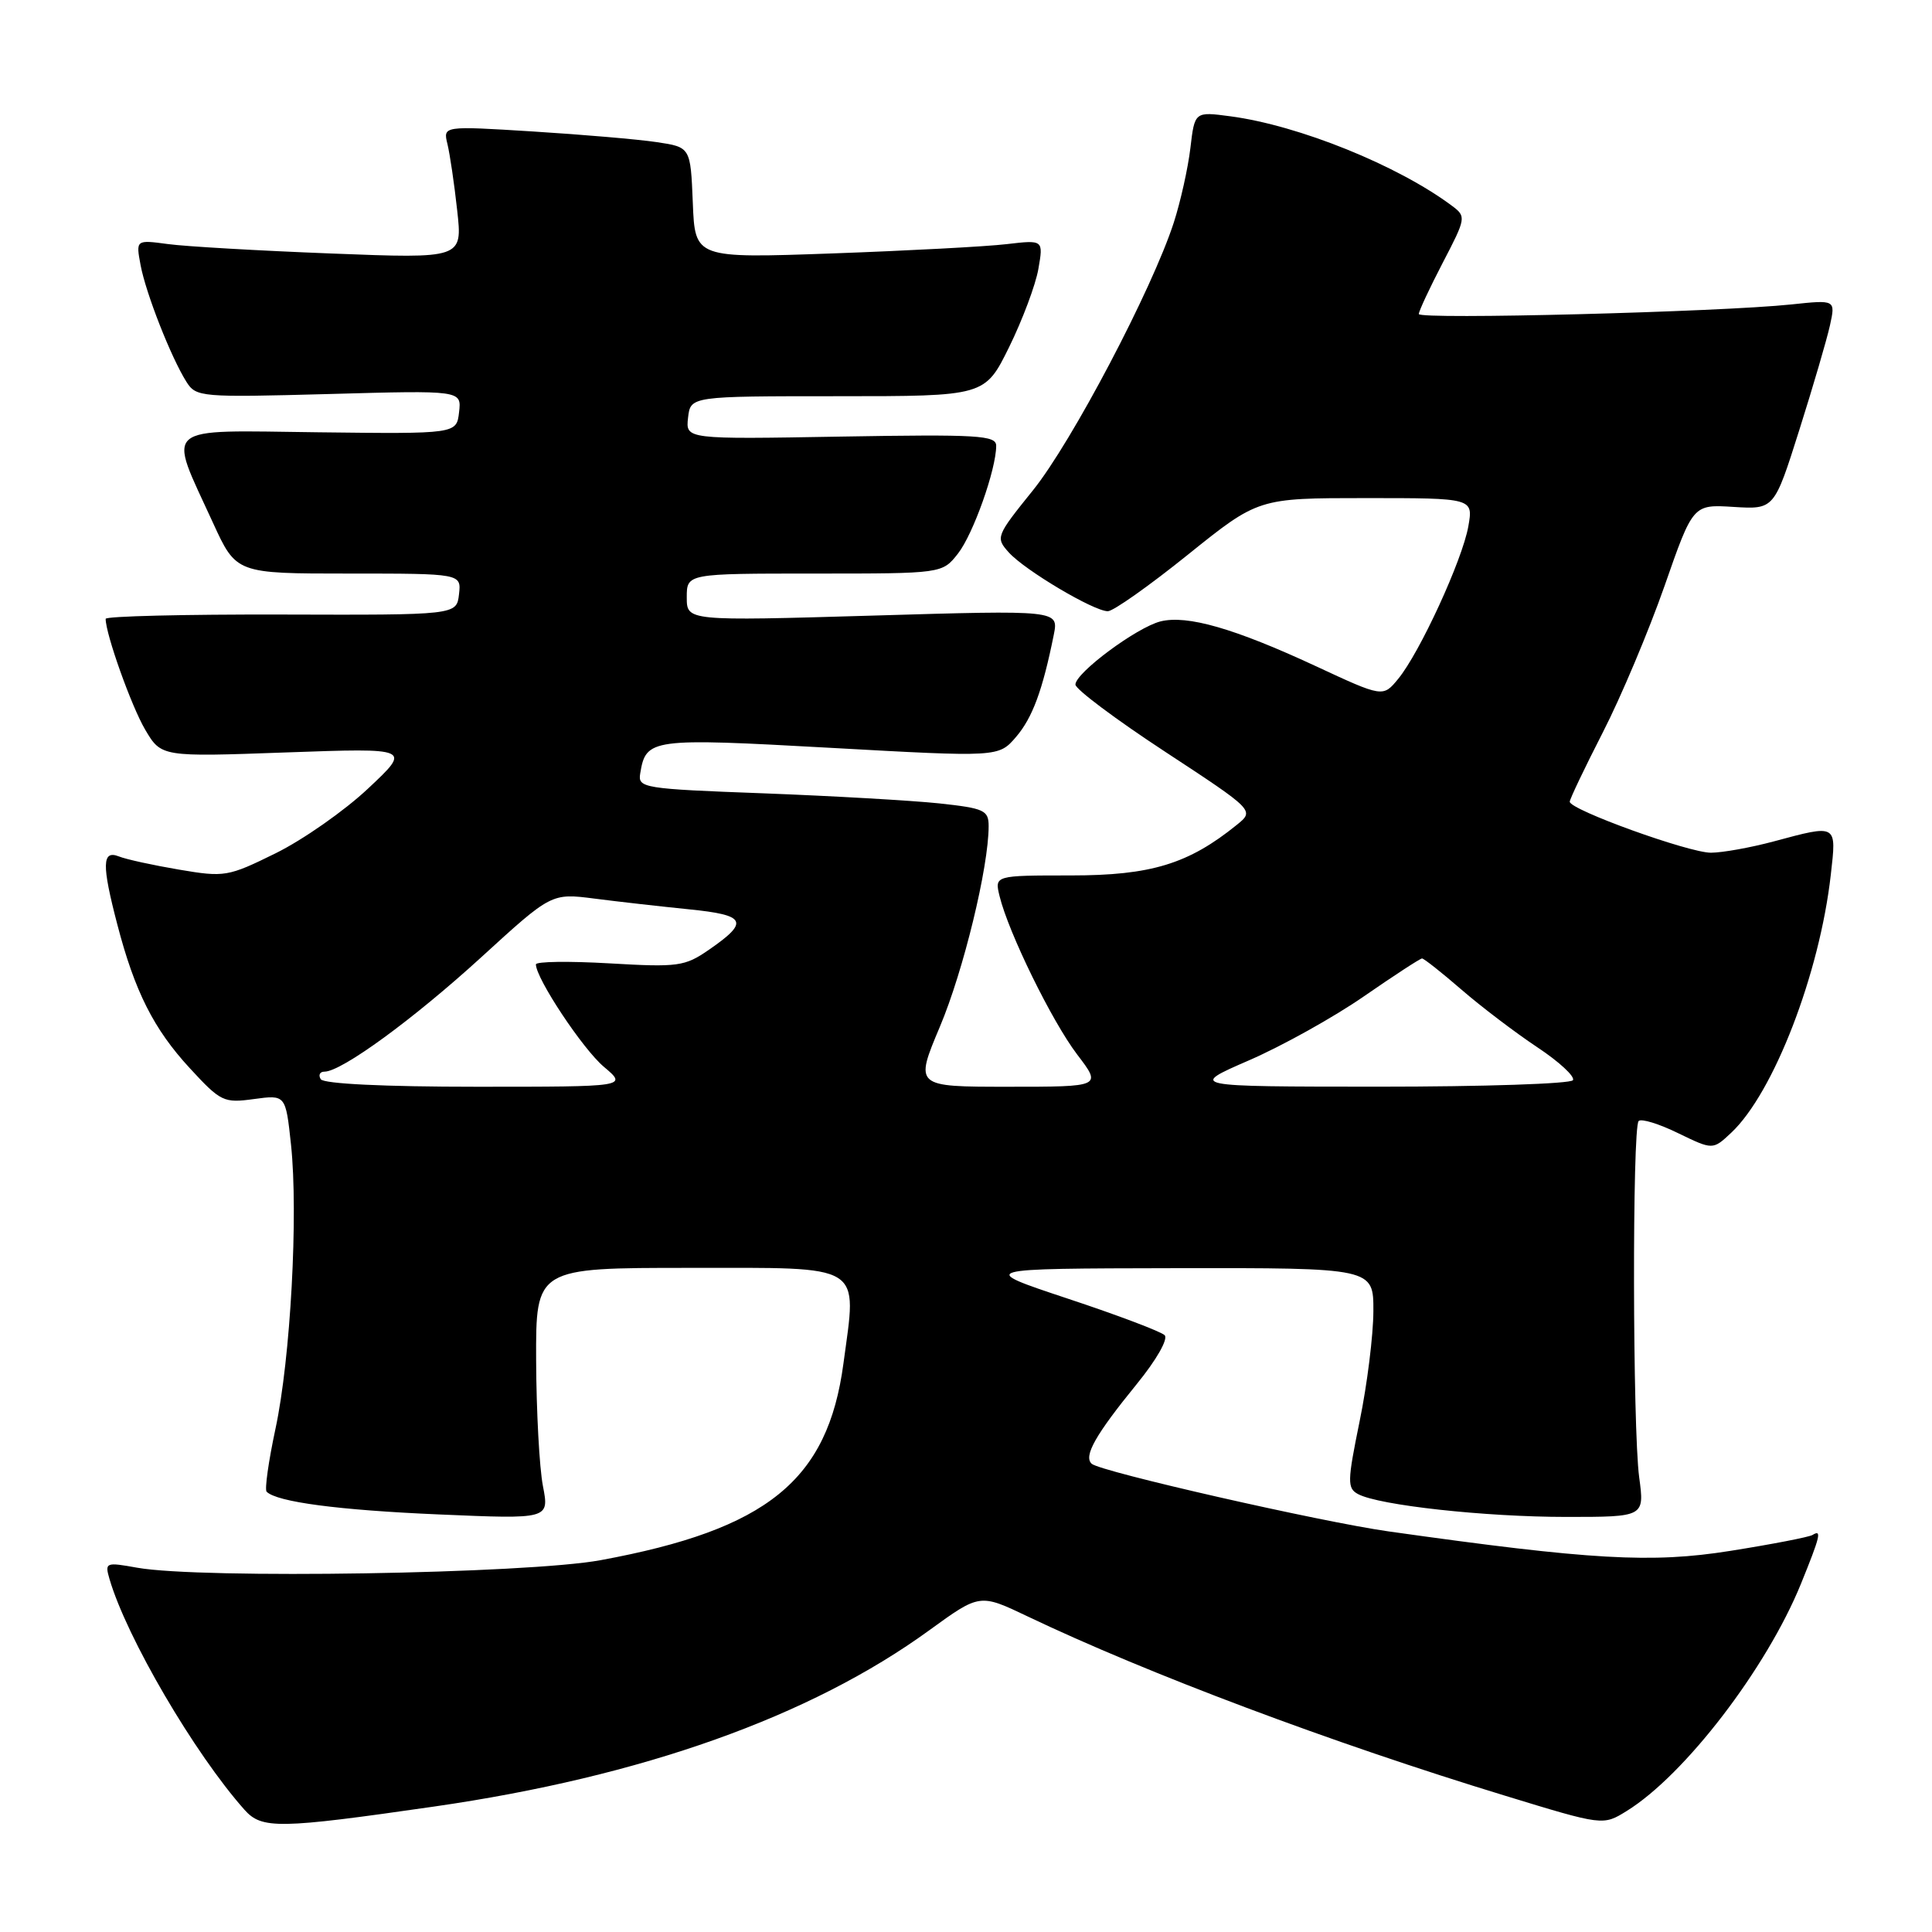 <?xml version="1.0" encoding="UTF-8" standalone="no"?>
<!DOCTYPE svg PUBLIC "-//W3C//DTD SVG 1.1//EN" "http://www.w3.org/Graphics/SVG/1.1/DTD/svg11.dtd" >
<svg xmlns="http://www.w3.org/2000/svg" xmlns:xlink="http://www.w3.org/1999/xlink" version="1.1" viewBox="0 0 256 256">
 <g >
 <path fill="currentColor"
d=" M 57.50 239.38 C 85.08 235.41 107.40 227.46 123.16 216.00 C 129.83 211.16 129.83 211.16 136.16 214.18 C 152.04 221.76 176.50 230.95 199.46 237.95 C 212.41 241.91 212.41 241.91 215.54 239.97 C 223.23 235.22 234.08 221.07 238.64 209.85 C 241.21 203.52 241.42 202.62 240.17 203.39 C 239.72 203.67 234.81 204.62 229.27 205.50 C 218.84 207.16 210.87 206.71 184.00 202.92 C 175.01 201.65 145.85 195.01 144.66 193.96 C 143.54 192.97 145.14 190.13 150.64 183.38 C 153.23 180.20 154.82 177.42 154.32 176.92 C 153.84 176.44 148.06 174.25 141.47 172.07 C 129.50 168.09 129.50 168.09 155.75 168.04 C 182.00 168.00 182.00 168.00 181.98 173.75 C 181.97 176.91 181.16 183.47 180.16 188.31 C 178.52 196.34 178.50 197.20 179.96 197.98 C 182.73 199.46 196.76 201.00 207.53 201.00 C 217.91 201.00 217.91 201.00 217.20 195.75 C 216.33 189.23 216.27 149.40 217.13 148.54 C 217.48 148.19 219.83 148.91 222.36 150.15 C 226.96 152.38 226.96 152.38 229.39 150.10 C 235.01 144.83 241.11 129.03 242.59 115.91 C 243.36 109.14 243.49 109.22 235.00 111.50 C 231.97 112.31 228.25 112.98 226.72 112.99 C 223.79 113.00 208.00 107.30 208.00 106.23 C 208.00 105.89 209.97 101.76 212.38 97.05 C 214.79 92.35 218.46 83.63 220.55 77.67 C 224.33 66.83 224.33 66.83 229.71 67.17 C 235.09 67.50 235.09 67.50 238.41 57.00 C 240.24 51.22 242.07 44.97 242.48 43.11 C 243.22 39.72 243.22 39.72 237.36 40.34 C 227.94 41.34 188.00 42.37 188.00 41.61 C 188.00 41.23 189.43 38.17 191.17 34.82 C 194.26 28.89 194.29 28.69 192.42 27.29 C 185.26 21.93 172.11 16.61 163.03 15.41 C 158.30 14.78 158.30 14.78 157.73 19.64 C 157.41 22.31 156.42 26.75 155.53 29.50 C 152.65 38.37 142.02 58.58 136.87 64.97 C 131.97 71.05 131.90 71.23 133.68 73.21 C 135.81 75.57 144.91 80.98 146.79 80.99 C 147.50 81.00 152.28 77.62 157.40 73.50 C 166.73 66.00 166.73 66.00 180.98 66.00 C 195.22 66.00 195.22 66.00 194.56 69.75 C 193.77 74.21 188.12 86.49 185.27 89.95 C 183.25 92.41 183.25 92.41 174.29 88.24 C 163.56 83.26 157.30 81.46 153.77 82.34 C 150.61 83.14 142.50 89.16 142.50 90.71 C 142.50 91.32 147.84 95.32 154.37 99.60 C 166.24 107.39 166.24 107.39 163.88 109.30 C 157.48 114.48 152.51 116.00 141.92 116.00 C 131.78 116.00 131.78 116.00 132.45 118.75 C 133.63 123.58 139.39 135.34 142.74 139.74 C 145.99 144.00 145.99 144.00 133.59 144.00 C 121.19 144.00 121.19 144.00 124.55 136.02 C 127.66 128.64 131.00 114.90 131.00 109.47 C 131.00 107.36 130.42 107.10 124.42 106.45 C 120.80 106.07 110.33 105.47 101.17 105.12 C 85.23 104.53 84.51 104.41 84.83 102.50 C 85.59 97.85 86.19 97.77 110.02 99.09 C 132.32 100.33 132.32 100.33 134.63 97.65 C 136.81 95.10 138.15 91.48 139.63 84.12 C 140.28 80.84 140.28 80.84 115.64 81.57 C 91.00 82.29 91.00 82.29 91.00 79.15 C 91.00 76.00 91.00 76.00 107.93 76.00 C 124.85 76.00 124.85 76.00 126.93 73.36 C 128.95 70.79 132.00 62.20 132.00 59.07 C 132.00 57.68 129.60 57.54 111.42 57.85 C 90.85 58.21 90.85 58.21 91.17 55.35 C 91.50 52.50 91.50 52.50 111.00 52.50 C 130.50 52.50 130.50 52.50 133.71 46.00 C 135.47 42.42 137.22 37.76 137.59 35.64 C 138.26 31.78 138.26 31.78 133.38 32.35 C 130.70 32.67 120.31 33.22 110.30 33.58 C 92.09 34.23 92.09 34.23 91.80 26.86 C 91.50 19.50 91.50 19.50 87.00 18.83 C 84.53 18.46 77.15 17.83 70.60 17.42 C 58.70 16.68 58.70 16.68 59.29 19.09 C 59.61 20.42 60.20 24.37 60.58 27.88 C 61.29 34.27 61.29 34.27 43.89 33.59 C 34.33 33.22 24.59 32.66 22.25 32.34 C 18.00 31.77 18.00 31.77 18.63 35.14 C 19.33 38.88 22.67 47.37 24.70 50.59 C 25.98 52.62 26.58 52.67 43.59 52.21 C 61.16 51.72 61.16 51.72 60.83 54.61 C 60.50 57.50 60.50 57.50 42.15 57.28 C 21.10 57.03 22.19 56.10 28.21 69.25 C 31.30 76.00 31.30 76.00 46.21 76.00 C 61.13 76.00 61.13 76.00 60.82 78.75 C 60.50 81.50 60.50 81.50 37.25 81.43 C 24.46 81.40 14.00 81.65 14.00 82.00 C 14.00 84.02 17.41 93.58 19.23 96.67 C 21.37 100.30 21.37 100.30 37.94 99.70 C 54.50 99.11 54.50 99.11 48.79 104.47 C 45.66 107.42 40.14 111.28 36.53 113.06 C 30.20 116.18 29.75 116.25 23.73 115.23 C 20.31 114.65 16.71 113.87 15.75 113.48 C 13.52 112.60 13.47 114.56 15.54 122.48 C 17.85 131.36 20.37 136.36 25.14 141.53 C 29.25 145.99 29.64 146.18 33.65 145.63 C 37.85 145.06 37.85 145.06 38.56 151.67 C 39.54 160.91 38.50 180.02 36.50 189.33 C 35.58 193.63 35.05 197.38 35.33 197.66 C 36.69 199.02 44.84 200.10 58.14 200.67 C 72.79 201.30 72.79 201.30 71.94 196.90 C 71.47 194.48 71.07 186.99 71.04 180.25 C 71.00 168.00 71.00 168.00 91.39 168.00 C 114.72 168.00 113.56 167.28 111.76 180.67 C 109.69 196.17 101.68 202.66 79.59 206.73 C 69.77 208.54 26.64 209.24 18.18 207.73 C 14.01 206.98 13.87 207.03 14.51 209.23 C 16.77 216.97 25.77 232.36 32.40 239.81 C 34.70 242.38 36.90 242.35 57.50 239.38 Z  M 42.50 143.00 C 42.16 142.45 42.38 142.00 42.99 142.00 C 45.26 142.00 54.79 135.04 63.78 126.83 C 73.07 118.34 73.07 118.34 78.78 119.07 C 81.93 119.48 87.56 120.11 91.30 120.49 C 98.90 121.25 99.33 122.13 93.92 125.86 C 90.73 128.06 89.85 128.18 80.75 127.65 C 75.39 127.34 71.00 127.40 71.01 127.79 C 71.03 129.67 77.24 139.03 80.02 141.36 C 83.15 144.00 83.15 144.00 63.14 144.00 C 50.87 144.00 42.88 143.61 42.50 143.00 Z  M 165.50 140.50 C 169.90 138.59 176.76 134.77 180.74 132.01 C 184.72 129.26 188.18 127.00 188.43 127.00 C 188.67 127.00 191.03 128.86 193.65 131.13 C 196.27 133.40 200.79 136.83 203.69 138.76 C 206.59 140.68 208.72 142.65 208.42 143.13 C 208.12 143.61 196.55 143.99 182.69 143.99 C 157.50 143.98 157.50 143.98 165.50 140.50 Z "/>
</g>
</svg>